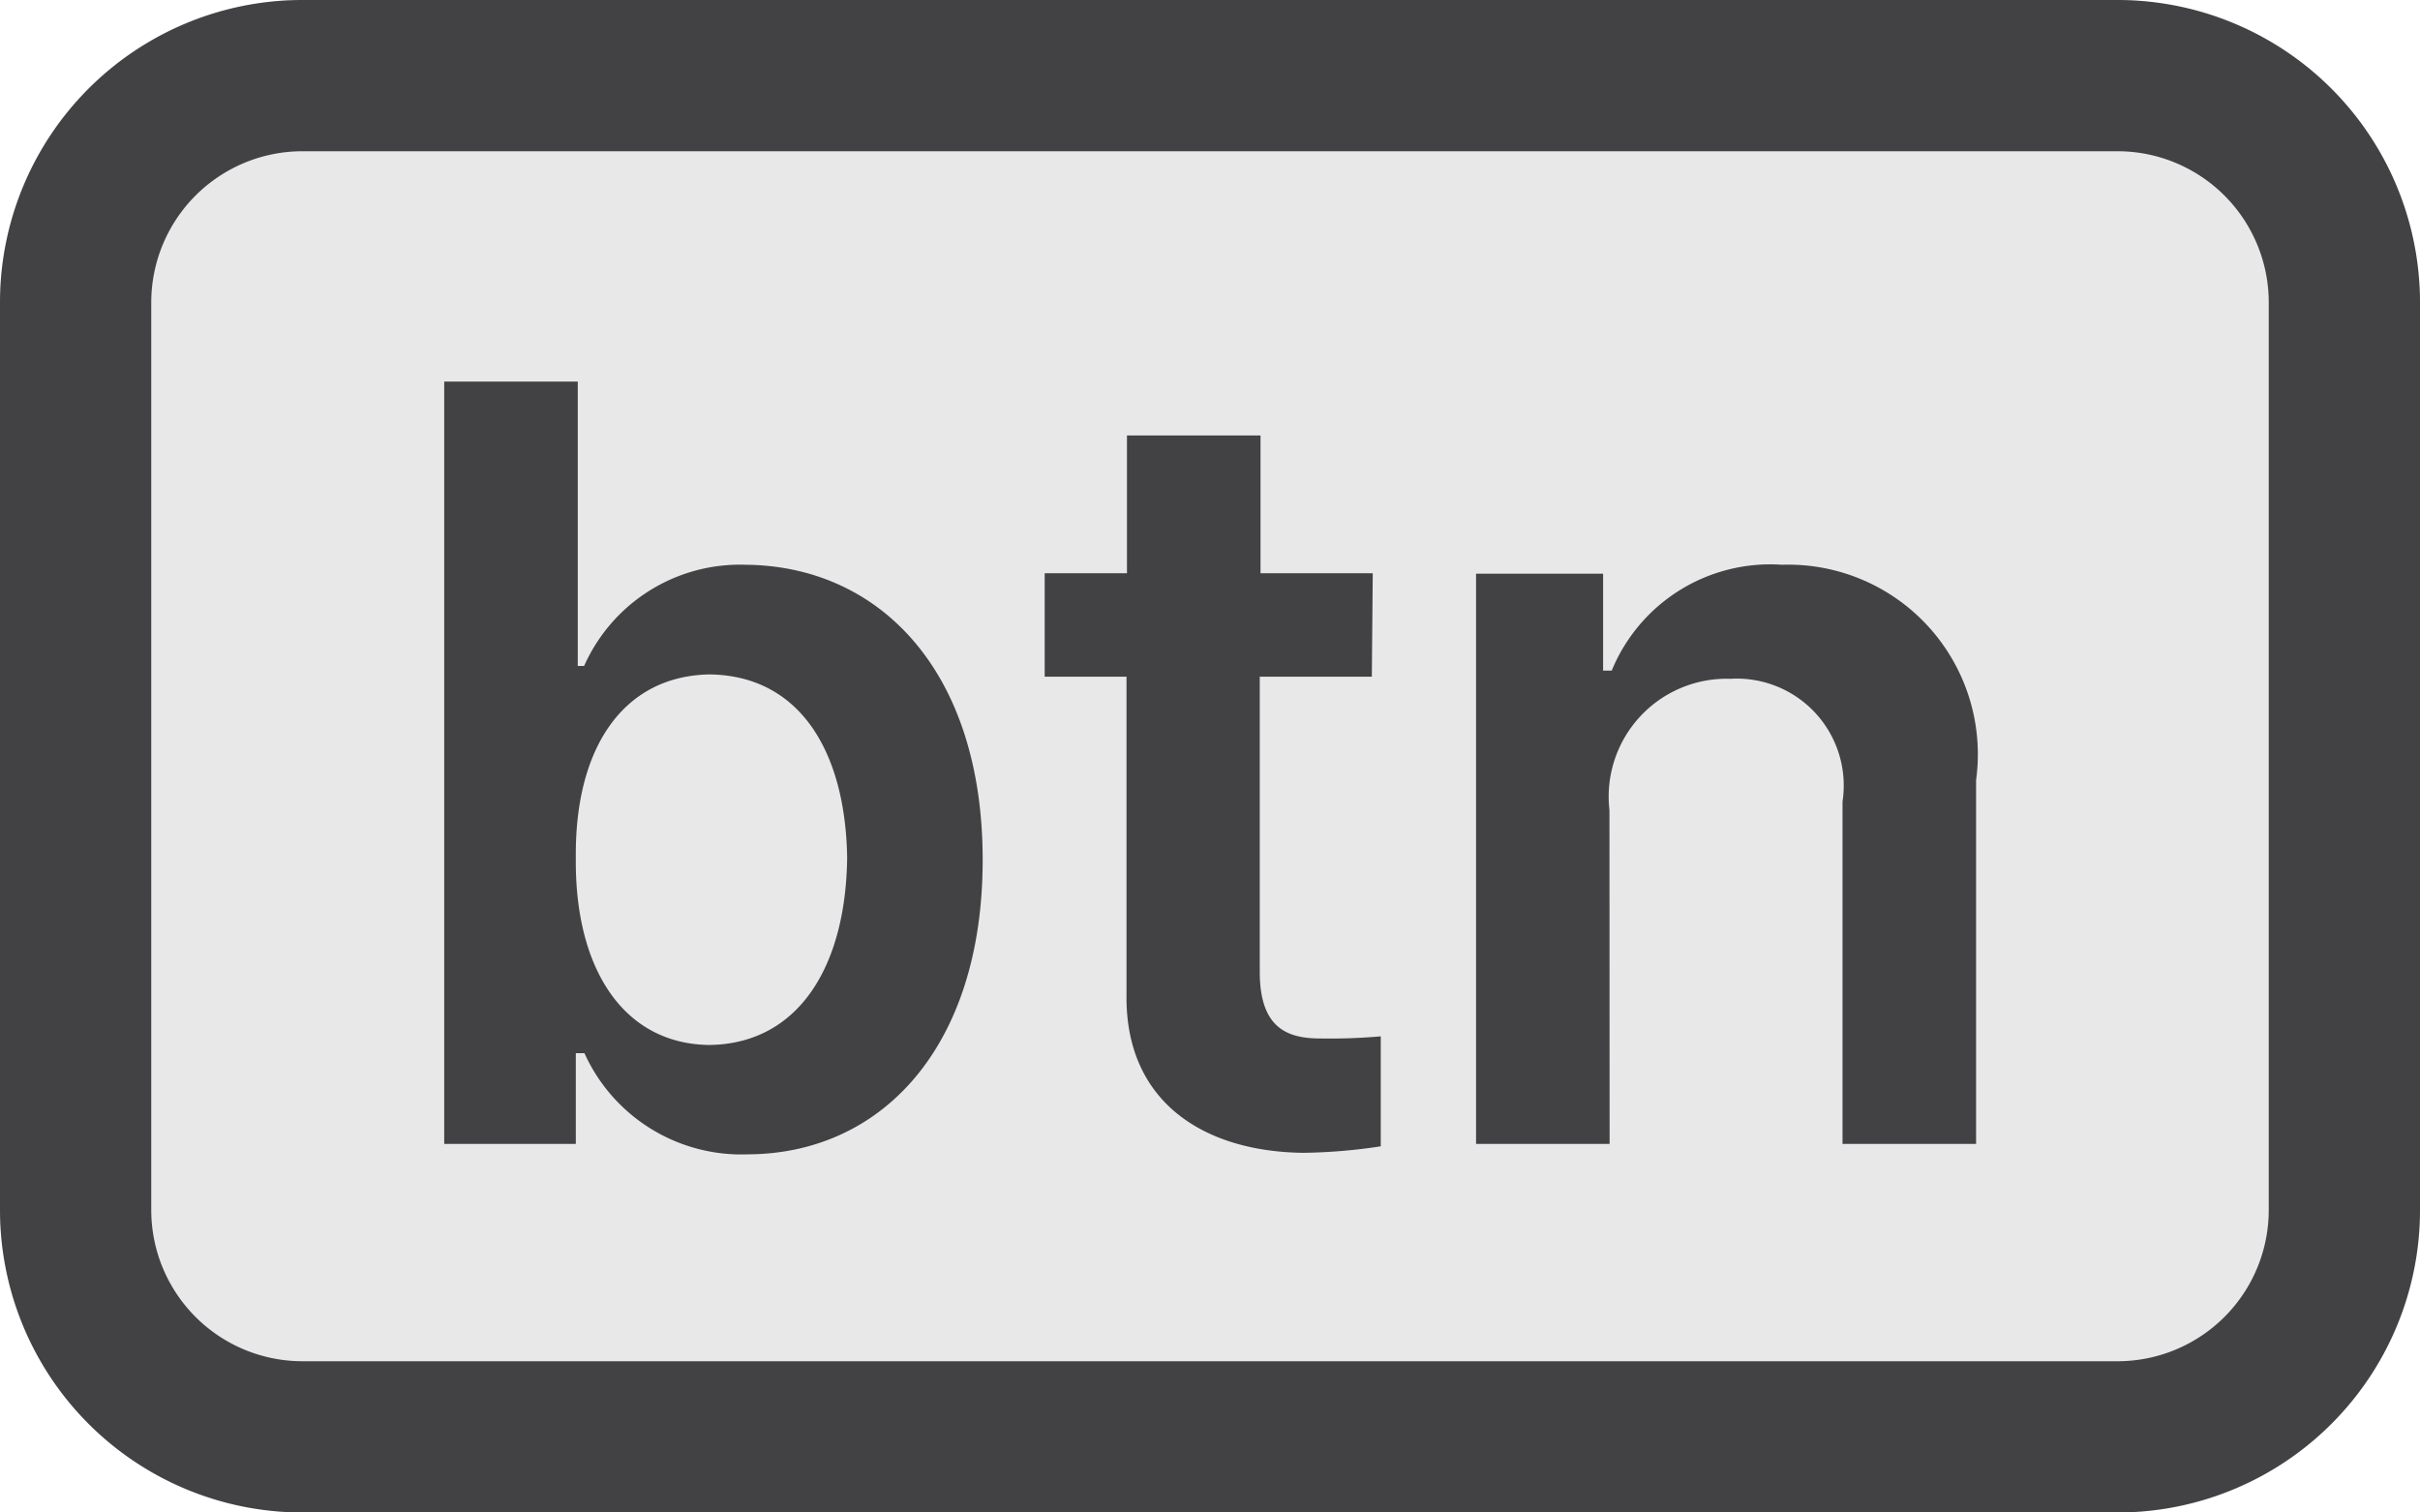 <svg xmlns="http://www.w3.org/2000/svg" width="16" height="10" viewBox="0 0 16 10">
  <g id="버튼" transform="translate(-923 -319)">
    <g id="Trigger" transform="translate(448 95)">
      <rect id="Trigger-2" data-name="Trigger" width="16" height="10" rx="2" transform="translate(475 224)" fill="#e8e8e8"/>
      <path id="Trigger_-_윤곽선" data-name="Trigger - 윤곽선" d="M2,1A1,1,0,0,0,1,2V8A1,1,0,0,0,2,9H14a1,1,0,0,0,1-1V2a1,1,0,0,0-1-1H2M2,0H14a2,2,0,0,1,2,2V8a2,2,0,0,1-2,2H2A2,2,0,0,1,0,8V2A2,2,0,0,1,2,0Z" transform="translate(475 224)" fill="#424144"/>
    </g>
    <path id="패스_6859" data-name="패스 6859" d="M.33,1.5H1.2V.9h.057a1.139,1.139,0,0,0,1.082.669C3.221,1.565,3.89.861,3.89-.378c0-1.26-.691-1.944-1.567-1.951a1.128,1.128,0,0,0-1.068.669H1.213V-3.54H.33ZM1.2-.393c-.007-.726.313-1.2.883-1.211.6.007.9.513.911,1.211C2.986.326,2.673.839,2.082.846,1.519.839,1.192.348,1.2-.393Zm5.269-1.88H5.727v-.911H4.844v.911H4.3v.684h.541V.519c-.007.7.506,1.032,1.168,1.04a3.634,3.634,0,0,0,.513-.043V.789a3.867,3.867,0,0,1-.4.014c-.221,0-.4-.071-.4-.441V-1.589h.741ZM8.034-.706a.78.78,0,0,1,.8-.869.707.707,0,0,1,.741.812V1.5h.883V-.905A1.254,1.254,0,0,0,9.174-2.329a1.133,1.133,0,0,0-1.125.7H7.992v-.641h-.84V1.5h.883Z" transform="translate(925.607 325.063)" fill="#424144"/>
  </g>
</svg>
